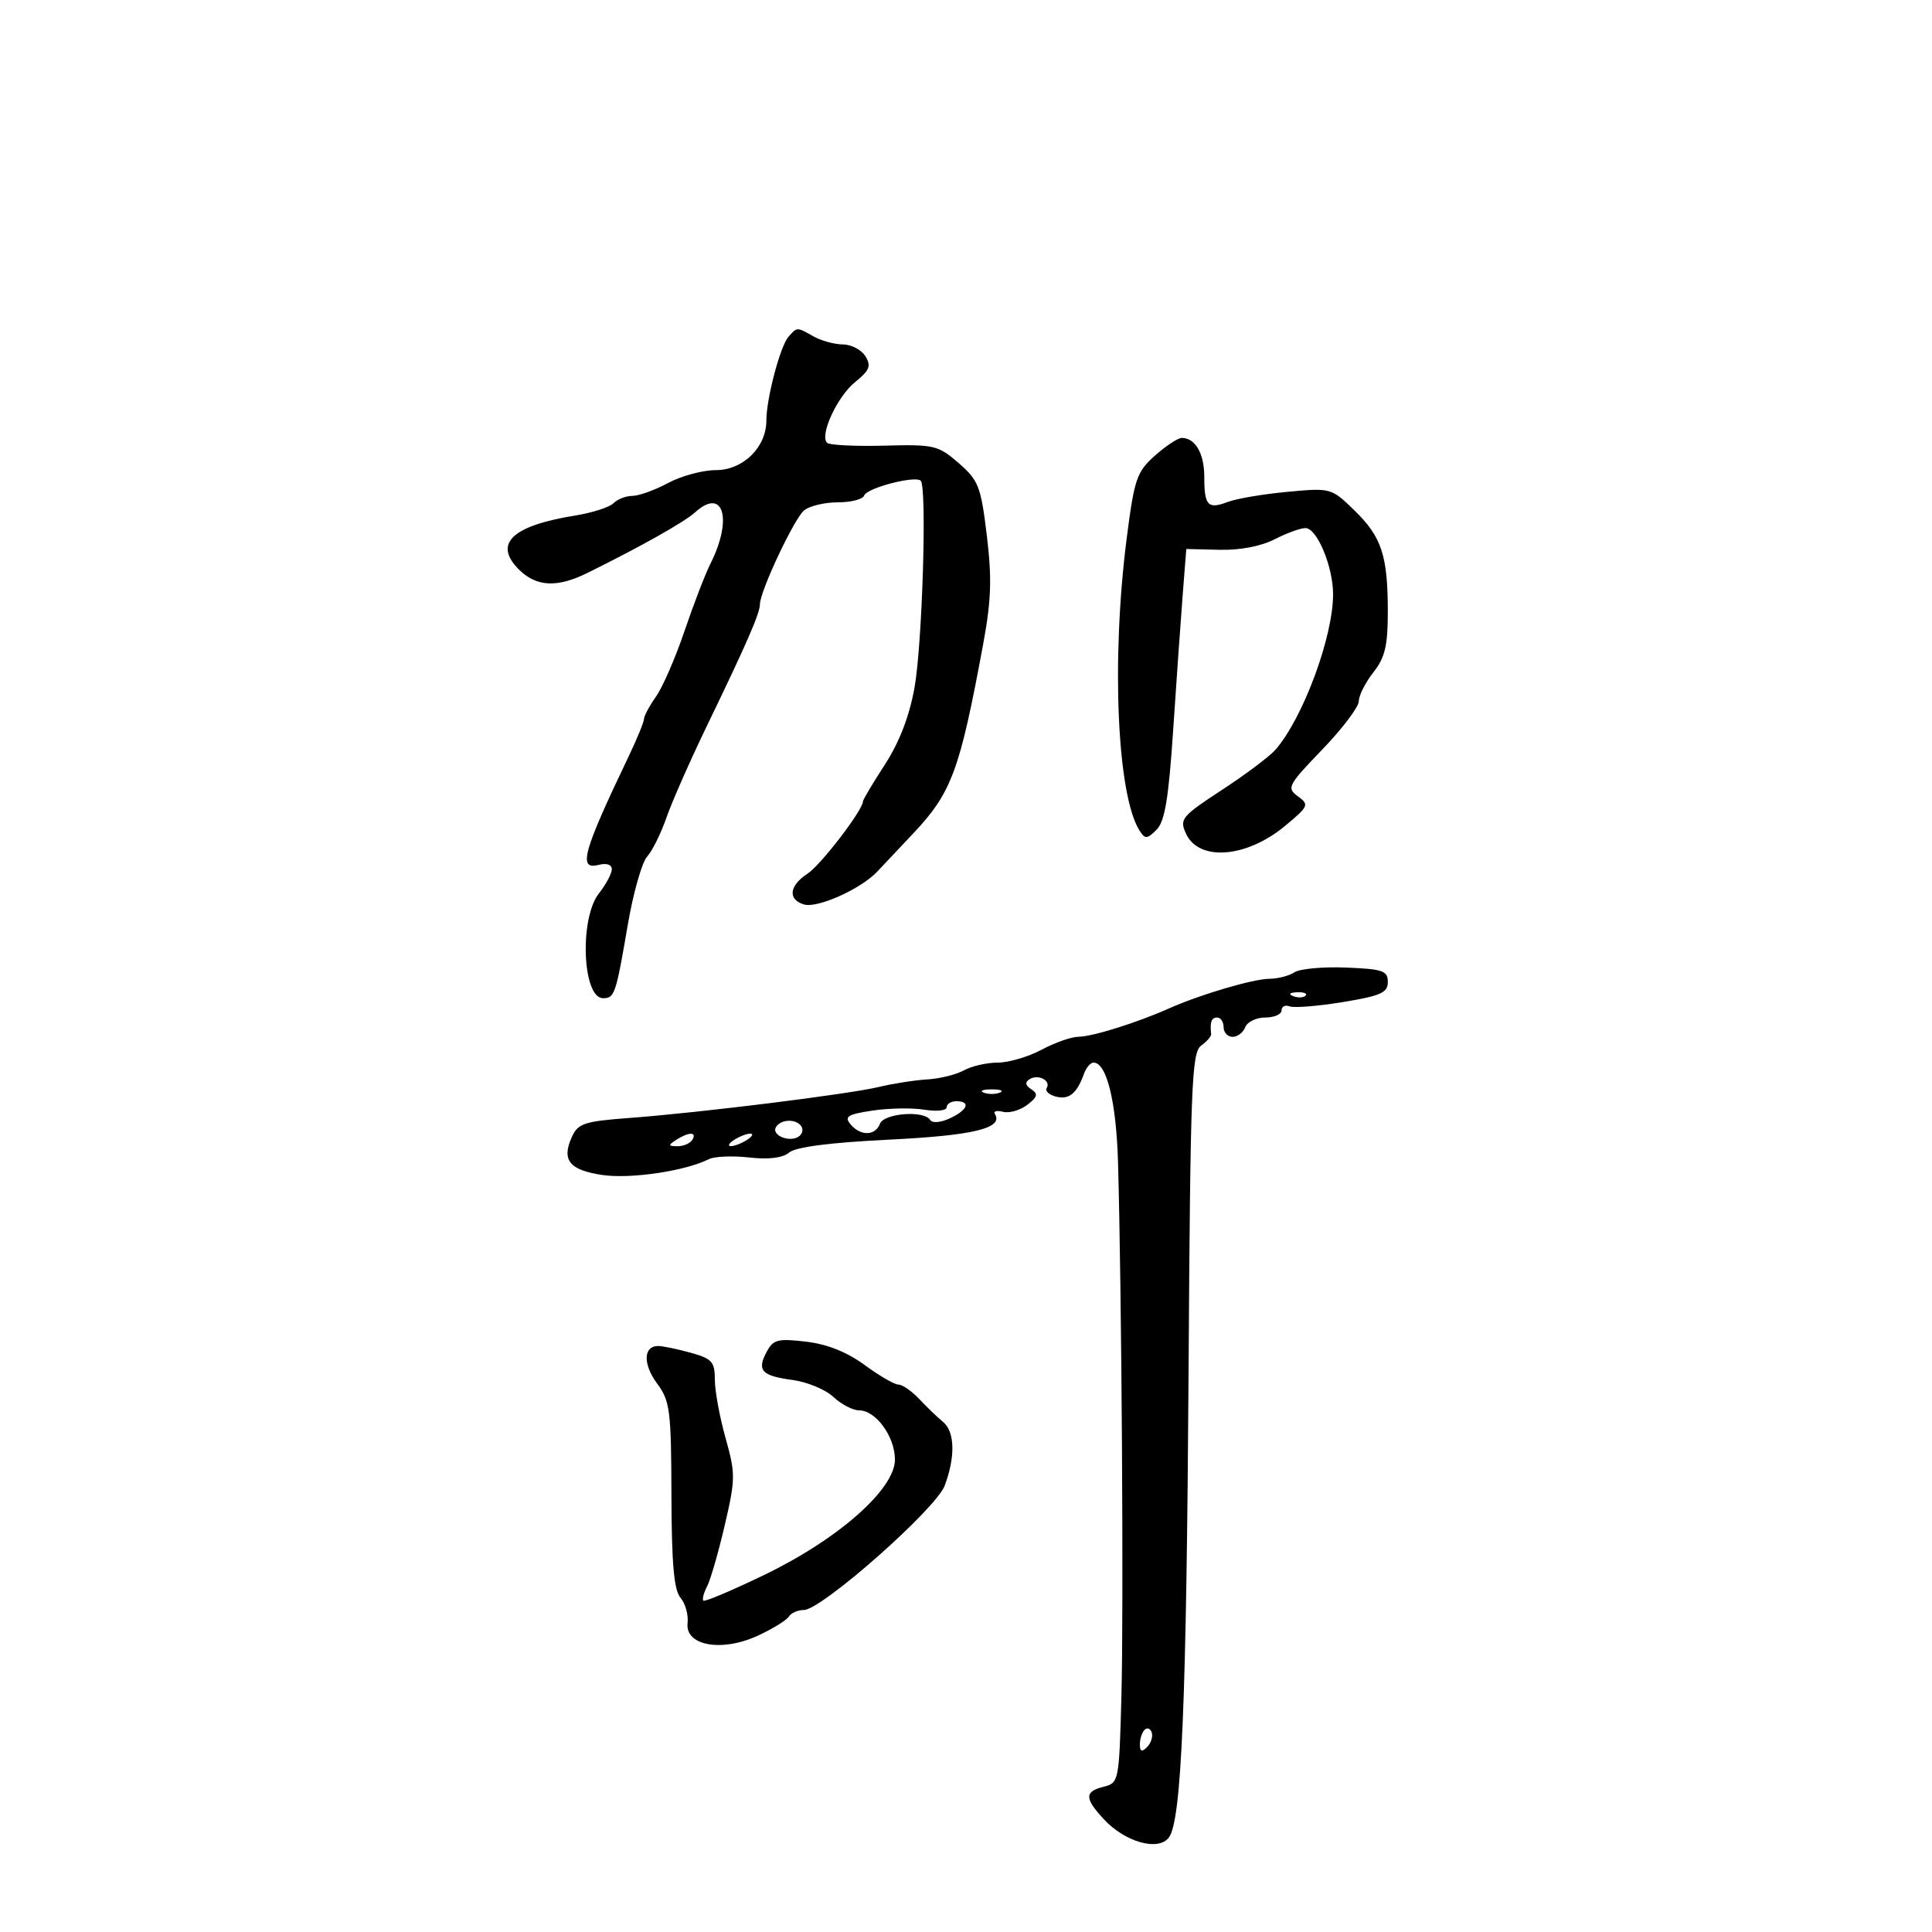 <svg xmlns="http://www.w3.org/2000/svg" width="300" height="300" viewBox="0 0 300 300" version="1.1">
	<path d="M 122.427 52.306 C 121.143 53.779, 119 61.908, 119 65.308 C 119 69.451, 115.384 73, 111.163 73 C 109.132 73, 105.791 73.900, 103.739 75 C 101.686 76.100, 99.196 77, 98.204 77 C 97.212 77, 95.887 77.513, 95.260 78.140 C 94.633 78.767, 91.956 79.628, 89.310 80.054 C 79.477 81.637, 76.567 84.425, 80.570 88.427 C 83.258 91.115, 86.491 91.292, 91.132 89.005 C 99.455 84.902, 106.262 81.073, 107.956 79.540 C 112.321 75.590, 113.809 80.575, 110.332 87.500 C 109.503 89.150, 107.682 93.875, 106.285 98 C 104.887 102.125, 102.902 106.694, 101.872 108.154 C 100.842 109.614, 100 111.182, 100 111.639 C 100 112.095, 98.920 114.725, 97.601 117.484 C 90.471 132.390, 89.715 135.149, 93 134.290 C 94.185 133.980, 95 134.259, 95 134.976 C 95 135.641, 94.100 137.329, 93 138.727 C 89.939 142.619, 90.432 155, 93.648 155 C 95.434 155, 95.632 154.413, 97.488 143.569 C 98.329 138.657, 99.677 133.910, 100.482 133.019 C 101.288 132.129, 102.641 129.398, 103.489 126.950 C 104.337 124.503, 107.209 118, 109.870 112.500 C 115.945 99.944, 118 95.227, 118 93.841 C 118 91.832, 123.321 80.515, 124.861 79.250 C 125.698 78.563, 128.059 78, 130.108 78 C 132.157 78, 133.991 77.526, 134.184 76.947 C 134.574 75.777, 142.139 73.799, 142.972 74.650 C 143.955 75.655, 143.220 100.033, 142.002 106.788 C 141.200 111.239, 139.649 115.263, 137.396 118.735 C 135.528 121.614, 134 124.179, 134 124.434 C 134 125.778, 127.468 134.302, 125.401 135.657 C 122.555 137.522, 122.290 139.640, 124.802 140.437 C 126.870 141.094, 133.675 138.055, 136.222 135.337 C 137.169 134.327, 139.646 131.700, 141.726 129.500 C 147.769 123.108, 149.022 119.731, 152.670 100 C 153.923 93.222, 154.037 89.812, 153.236 83.169 C 152.312 75.520, 151.954 74.598, 148.865 71.912 C 145.674 69.136, 145.077 68.997, 137.291 69.200 C 132.776 69.318, 128.786 69.120, 128.425 68.759 C 127.236 67.570, 130.009 61.569, 132.781 59.330 C 135.031 57.513, 135.307 56.821, 134.381 55.317 C 133.765 54.318, 132.190 53.493, 130.881 53.483 C 129.571 53.474, 127.517 52.912, 126.316 52.233 C 123.705 50.759, 123.778 50.758, 122.427 52.306 M 179.338 70.750 C 176.512 73.268, 176.143 74.344, 174.965 83.500 C 172.530 102.427, 173.458 123.545, 176.964 129 C 177.811 130.319, 178.128 130.300, 179.590 128.838 C 180.873 127.556, 181.461 124.021, 182.171 113.338 C 182.677 105.727, 183.342 96.293, 183.648 92.373 L 184.206 85.247 189.353 85.373 C 192.517 85.451, 195.812 84.826, 197.904 83.750 C 199.776 82.787, 201.936 82, 202.705 82 C 204.506 82, 207 87.972, 207 92.286 C 207 98.878, 202.384 111.371, 198.101 116.369 C 197.221 117.397, 193.475 120.217, 189.779 122.635 C 183.477 126.758, 183.126 127.182, 184.151 129.431 C 186.140 133.797, 193.519 133.236, 199.517 128.264 C 203.218 125.197, 203.323 124.957, 201.537 123.651 C 199.760 122.351, 199.974 121.941, 205.321 116.387 C 208.438 113.149, 210.991 109.773, 210.994 108.885 C 210.997 107.997, 212.012 105.983, 213.250 104.409 C 215.061 102.107, 215.500 100.277, 215.500 95.024 C 215.499 86.252, 214.547 83.365, 210.296 79.236 C 206.720 75.764, 206.652 75.745, 199.910 76.372 C 196.178 76.719, 192.017 77.423, 190.665 77.937 C 187.553 79.121, 187 78.532, 187 74.033 C 187 70.426, 185.598 68, 183.512 68 C 182.914 68, 181.035 69.237, 179.338 70.750 M 201 150.977 C 200.175 151.523, 198.435 151.976, 197.134 151.985 C 194.587 152.001, 186.370 154.425, 181.500 156.597 C 176.552 158.803, 169.632 160.970, 167.485 160.985 C 166.377 160.993, 163.791 161.900, 161.739 163 C 159.686 164.100, 156.626 165, 154.938 165 C 153.250 165, 150.886 165.541, 149.684 166.201 C 148.483 166.862, 145.925 167.496, 144 167.610 C 142.075 167.724, 138.700 168.249, 136.500 168.777 C 131.755 169.915, 108.743 172.775, 97.687 173.600 C 90.745 174.117, 89.755 174.444, 88.806 176.527 C 87.164 180.131, 88.393 181.682, 93.497 182.447 C 97.877 183.104, 106.398 181.844, 110.072 179.996 C 110.936 179.561, 113.745 179.442, 116.314 179.732 C 119.385 180.078, 121.523 179.811, 122.558 178.952 C 123.585 178.099, 128.970 177.408, 138.043 176.964 C 151.158 176.322, 155.850 175.185, 154.488 172.980 C 154.218 172.544, 154.785 172.391, 155.749 172.641 C 156.712 172.891, 158.400 172.408, 159.500 171.567 C 161.108 170.338, 161.234 169.863, 160.143 169.144 C 159.197 168.520, 159.121 168.043, 159.893 167.566 C 161.226 166.742, 163.239 167.804, 162.528 168.955 C 162.250 169.405, 162.901 170.002, 163.974 170.283 C 165.985 170.809, 167.227 169.797, 168.313 166.750 C 168.656 165.787, 169.329 165, 169.808 165 C 171.844 165, 173.339 171.102, 173.606 180.500 C 174.174 200.481, 174.491 249.831, 174.138 263.170 C 173.783 276.613, 173.737 276.849, 171.388 277.439 C 168.380 278.194, 168.383 279.232, 171.404 282.491 C 174.712 286.060, 179.908 287.508, 181.517 285.308 C 183.475 282.630, 184.239 264.385, 184.564 212.534 C 184.839 168.635, 185.040 163.444, 186.502 162.375 C 187.399 161.719, 188.103 160.916, 188.067 160.591 C 187.855 158.709, 188.110 158, 189 158 C 189.550 158, 190 158.675, 190 159.500 C 190 160.325, 190.627 161, 191.393 161 C 192.159 161, 193.045 160.325, 193.362 159.500 C 193.678 158.675, 195.076 158, 196.469 158 C 197.861 158, 199 157.502, 199 156.893 C 199 156.284, 199.565 156.003, 200.255 156.268 C 200.945 156.533, 204.658 156.233, 208.505 155.602 C 214.420 154.632, 215.500 154.149, 215.500 152.477 C 215.500 150.737, 214.721 150.469, 209 150.242 C 205.425 150.100, 201.825 150.431, 201 150.977 M 200.813 154.683 C 201.534 154.972, 202.397 154.936, 202.729 154.604 C 203.061 154.272, 202.471 154.036, 201.417 154.079 C 200.252 154.127, 200.015 154.364, 200.813 154.683 M 152.750 169.662 C 153.438 169.940, 154.563 169.940, 155.250 169.662 C 155.938 169.385, 155.375 169.158, 154 169.158 C 152.625 169.158, 152.063 169.385, 152.750 169.662 M 147 171.937 C 147 172.453, 145.450 172.623, 143.555 172.315 C 141.661 172.008, 138.032 172.068, 135.492 172.449 C 131.637 173.027, 131.069 173.378, 132.059 174.571 C 133.604 176.433, 135.910 176.397, 136.638 174.500 C 137.270 172.854, 143.498 172.379, 144.442 173.906 C 144.764 174.427, 146.060 174.320, 147.493 173.656 C 150.274 172.366, 150.792 171, 148.500 171 C 147.675 171, 147 171.422, 147 171.937 M 120.496 175.007 C 119.736 176.236, 122.488 177.434, 123.968 176.520 C 124.554 176.158, 124.774 175.443, 124.457 174.931 C 123.694 173.696, 121.277 173.742, 120.496 175.007 M 105 177 C 103.707 177.835, 103.734 177.971, 105.191 177.985 C 106.121 177.993, 107.160 177.550, 107.500 177 C 108.282 175.734, 106.958 175.734, 105 177 M 114 177 C 113.175 177.533, 112.950 177.969, 113.500 177.969 C 114.050 177.969, 115.175 177.533, 116 177 C 116.825 176.467, 117.050 176.031, 116.500 176.031 C 115.950 176.031, 114.825 176.467, 114 177 M 119.057 209.894 C 117.493 212.815, 118.244 213.635, 123.074 214.283 C 125.341 214.587, 128.194 215.773, 129.413 216.918 C 130.632 218.063, 132.428 219, 133.404 219 C 135.988 219, 138.928 223.018, 138.967 226.603 C 139.016 231.196, 130.204 238.990, 118.676 244.550 C 113.682 246.959, 109.426 248.759, 109.217 248.551 C 109.009 248.342, 109.269 247.345, 109.795 246.336 C 110.322 245.326, 111.555 241.057, 112.536 236.849 C 114.213 229.651, 114.221 228.847, 112.660 223.283 C 111.747 220.030, 111 215.957, 111 214.231 C 111 211.458, 110.565 210.973, 107.250 210.053 C 105.188 209.480, 102.923 209.009, 102.219 209.006 C 99.894 208.995, 99.803 211.814, 102.029 214.825 C 104.038 217.543, 104.223 218.975, 104.260 232.144 C 104.289 242.784, 104.653 246.913, 105.665 248.096 C 106.416 248.974, 106.912 250.743, 106.766 252.028 C 106.365 255.551, 112.064 256.575, 117.671 253.988 C 119.965 252.930, 122.130 251.599, 122.480 251.032 C 122.831 250.464, 123.883 250, 124.819 250 C 127.563 250, 145.338 234.306, 146.694 230.687 C 148.373 226.203, 148.269 222.300, 146.431 220.789 C 145.568 220.080, 143.911 218.488, 142.750 217.250 C 141.589 216.012, 140.134 215, 139.517 215 C 138.899 215, 136.534 213.632, 134.261 211.960 C 131.521 209.945, 128.456 208.723, 125.167 208.333 C 120.792 207.815, 120.071 207.999, 119.057 209.894 M 177.729 268.604 C 177.328 269.005, 177 270.023, 177 270.867 C 177 271.992, 177.296 272.104, 178.113 271.288 C 178.724 270.676, 179.053 269.658, 178.842 269.025 C 178.631 268.392, 178.130 268.203, 177.729 268.604" stroke="none" fill="black" fill-rule="evenodd"/>
</svg>